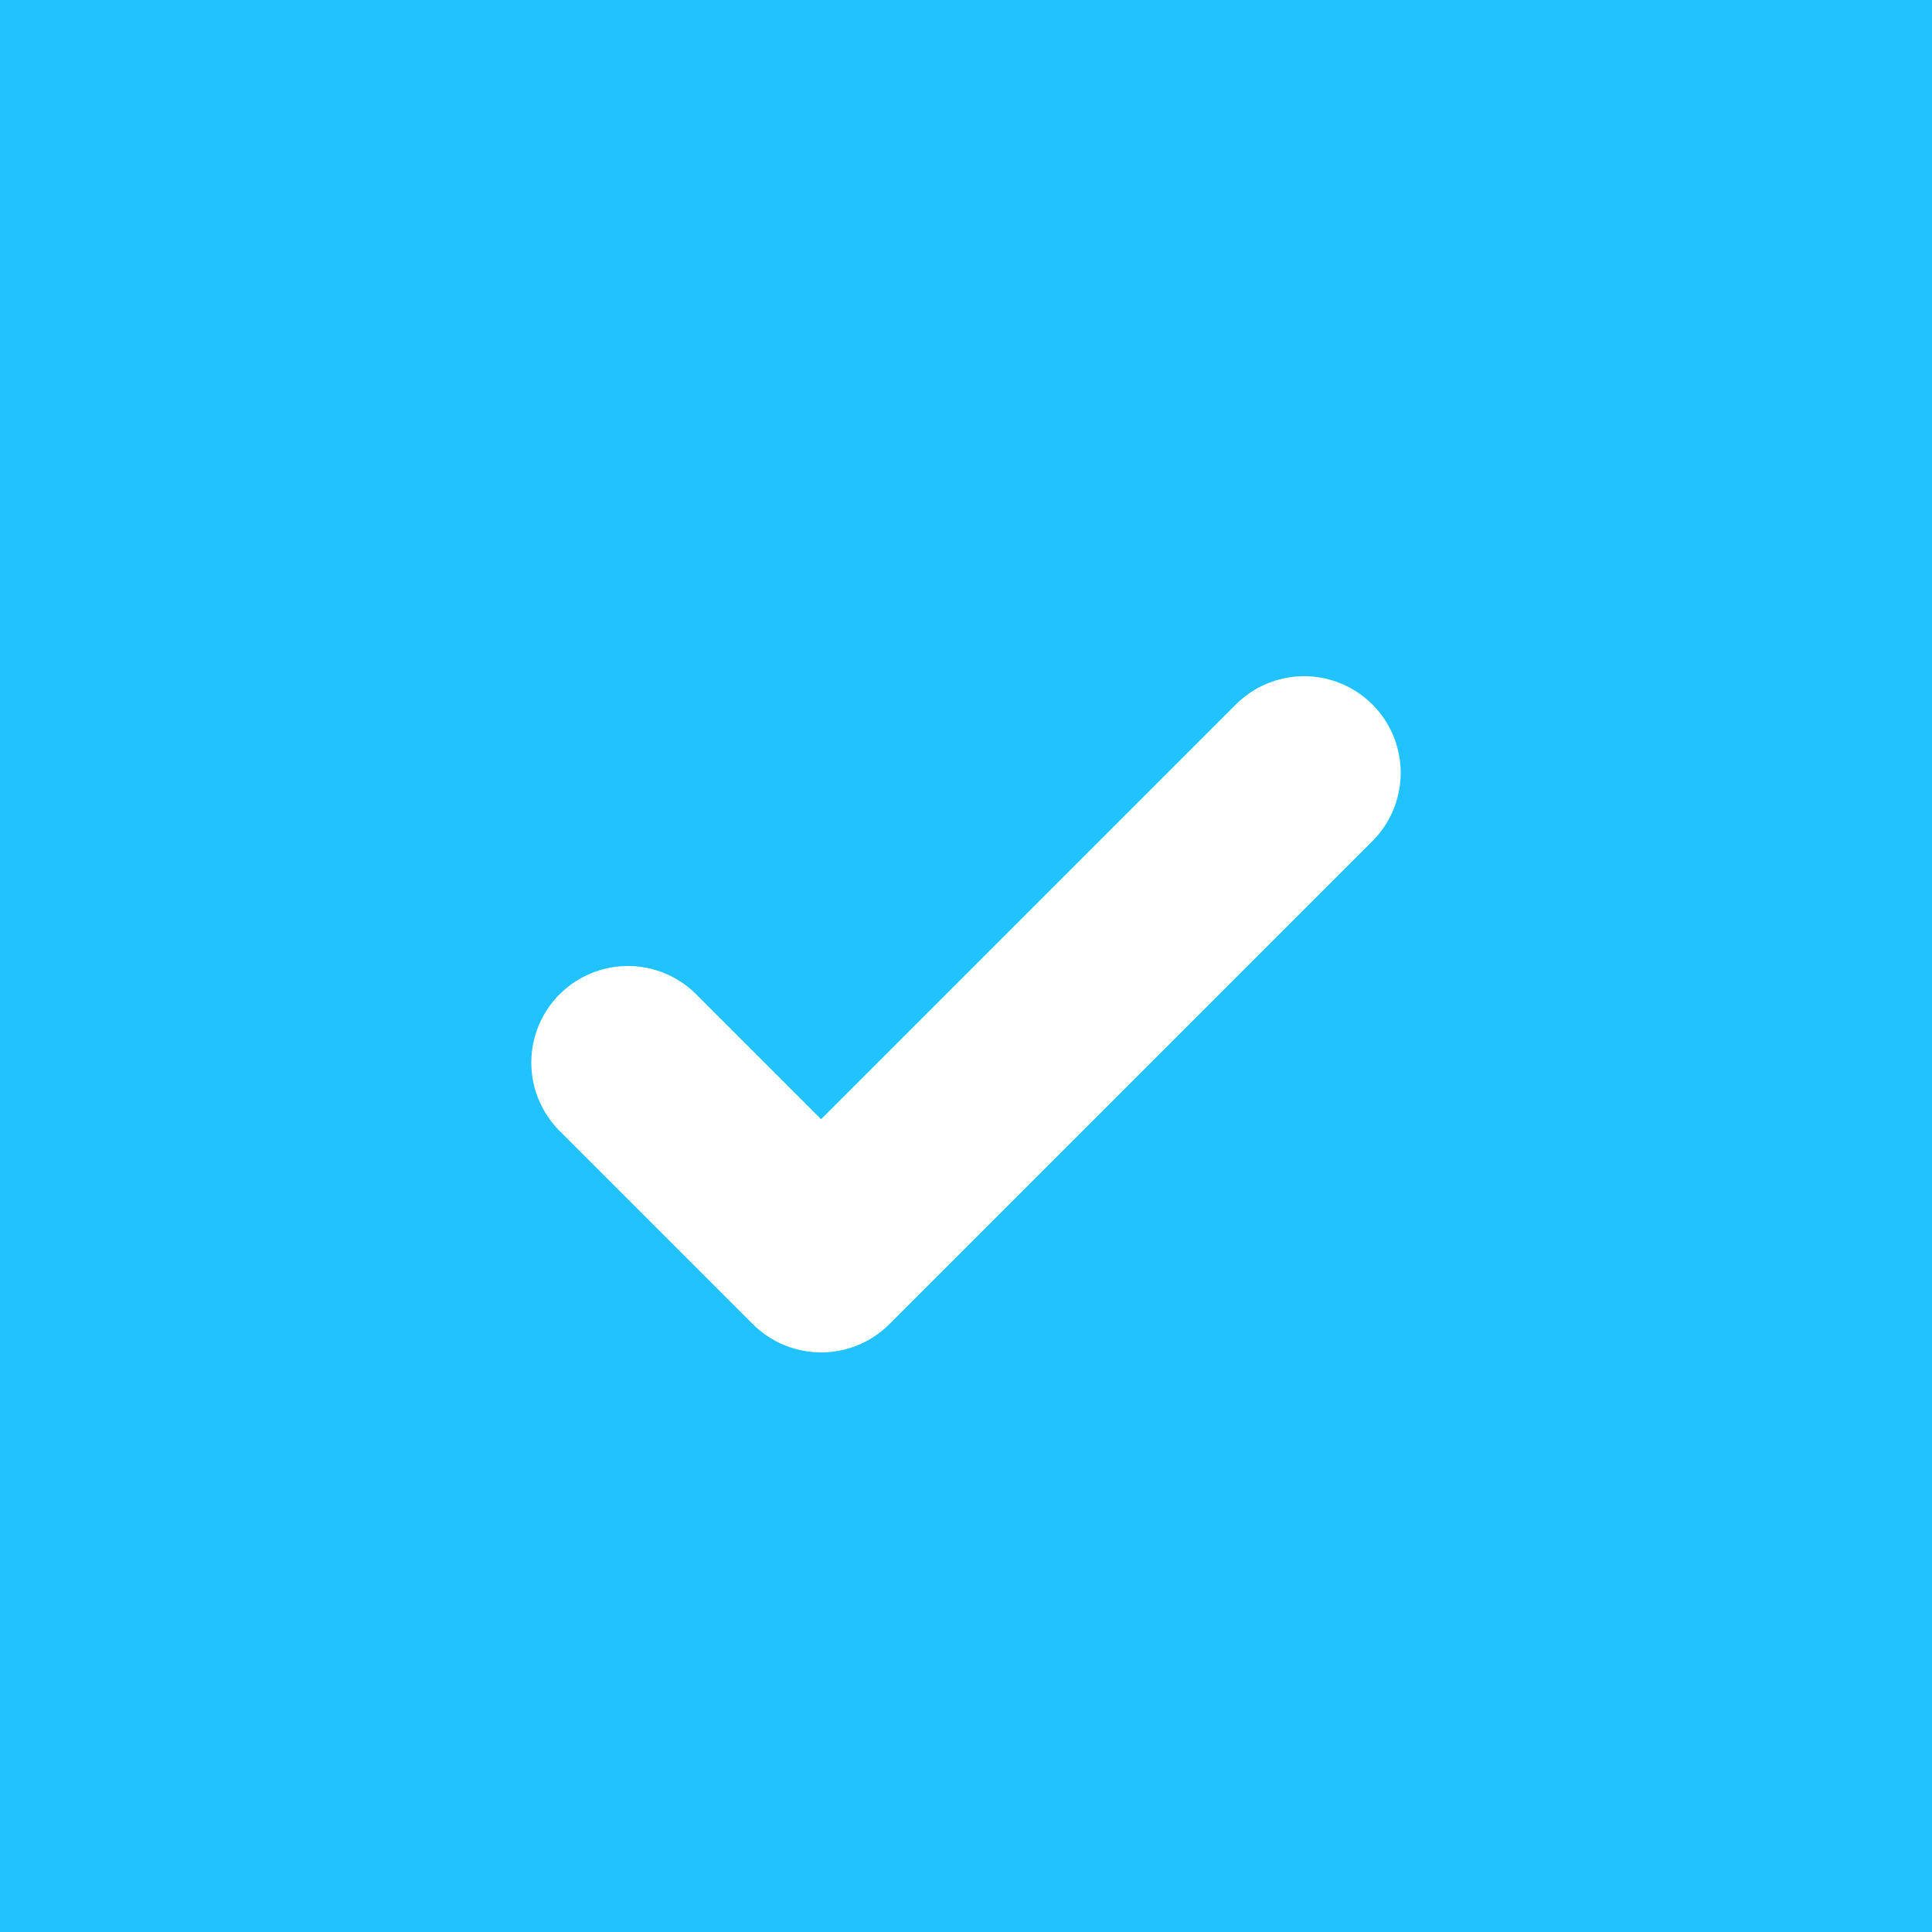 <svg width="20" height="20" viewBox="0 0 20 20" fill="none" xmlns="http://www.w3.org/2000/svg">
<rect x="0" y="0" width="20" height="20" fill="#333333" stroke="none"/>
<g id="Checkbox">
<g id="Group 3">
<rect id="Rectangle 1674" x="0.5" y="0.5" width="19" height="19" fill="#20C2FF" stroke="#20C2FF"/>
<path id="Vector" d="M13.5 8L8.5 13L6.5 11" stroke="white" stroke-width="2" stroke-linecap="round" stroke-linejoin="round"/>
</g>
</g>
</svg>

